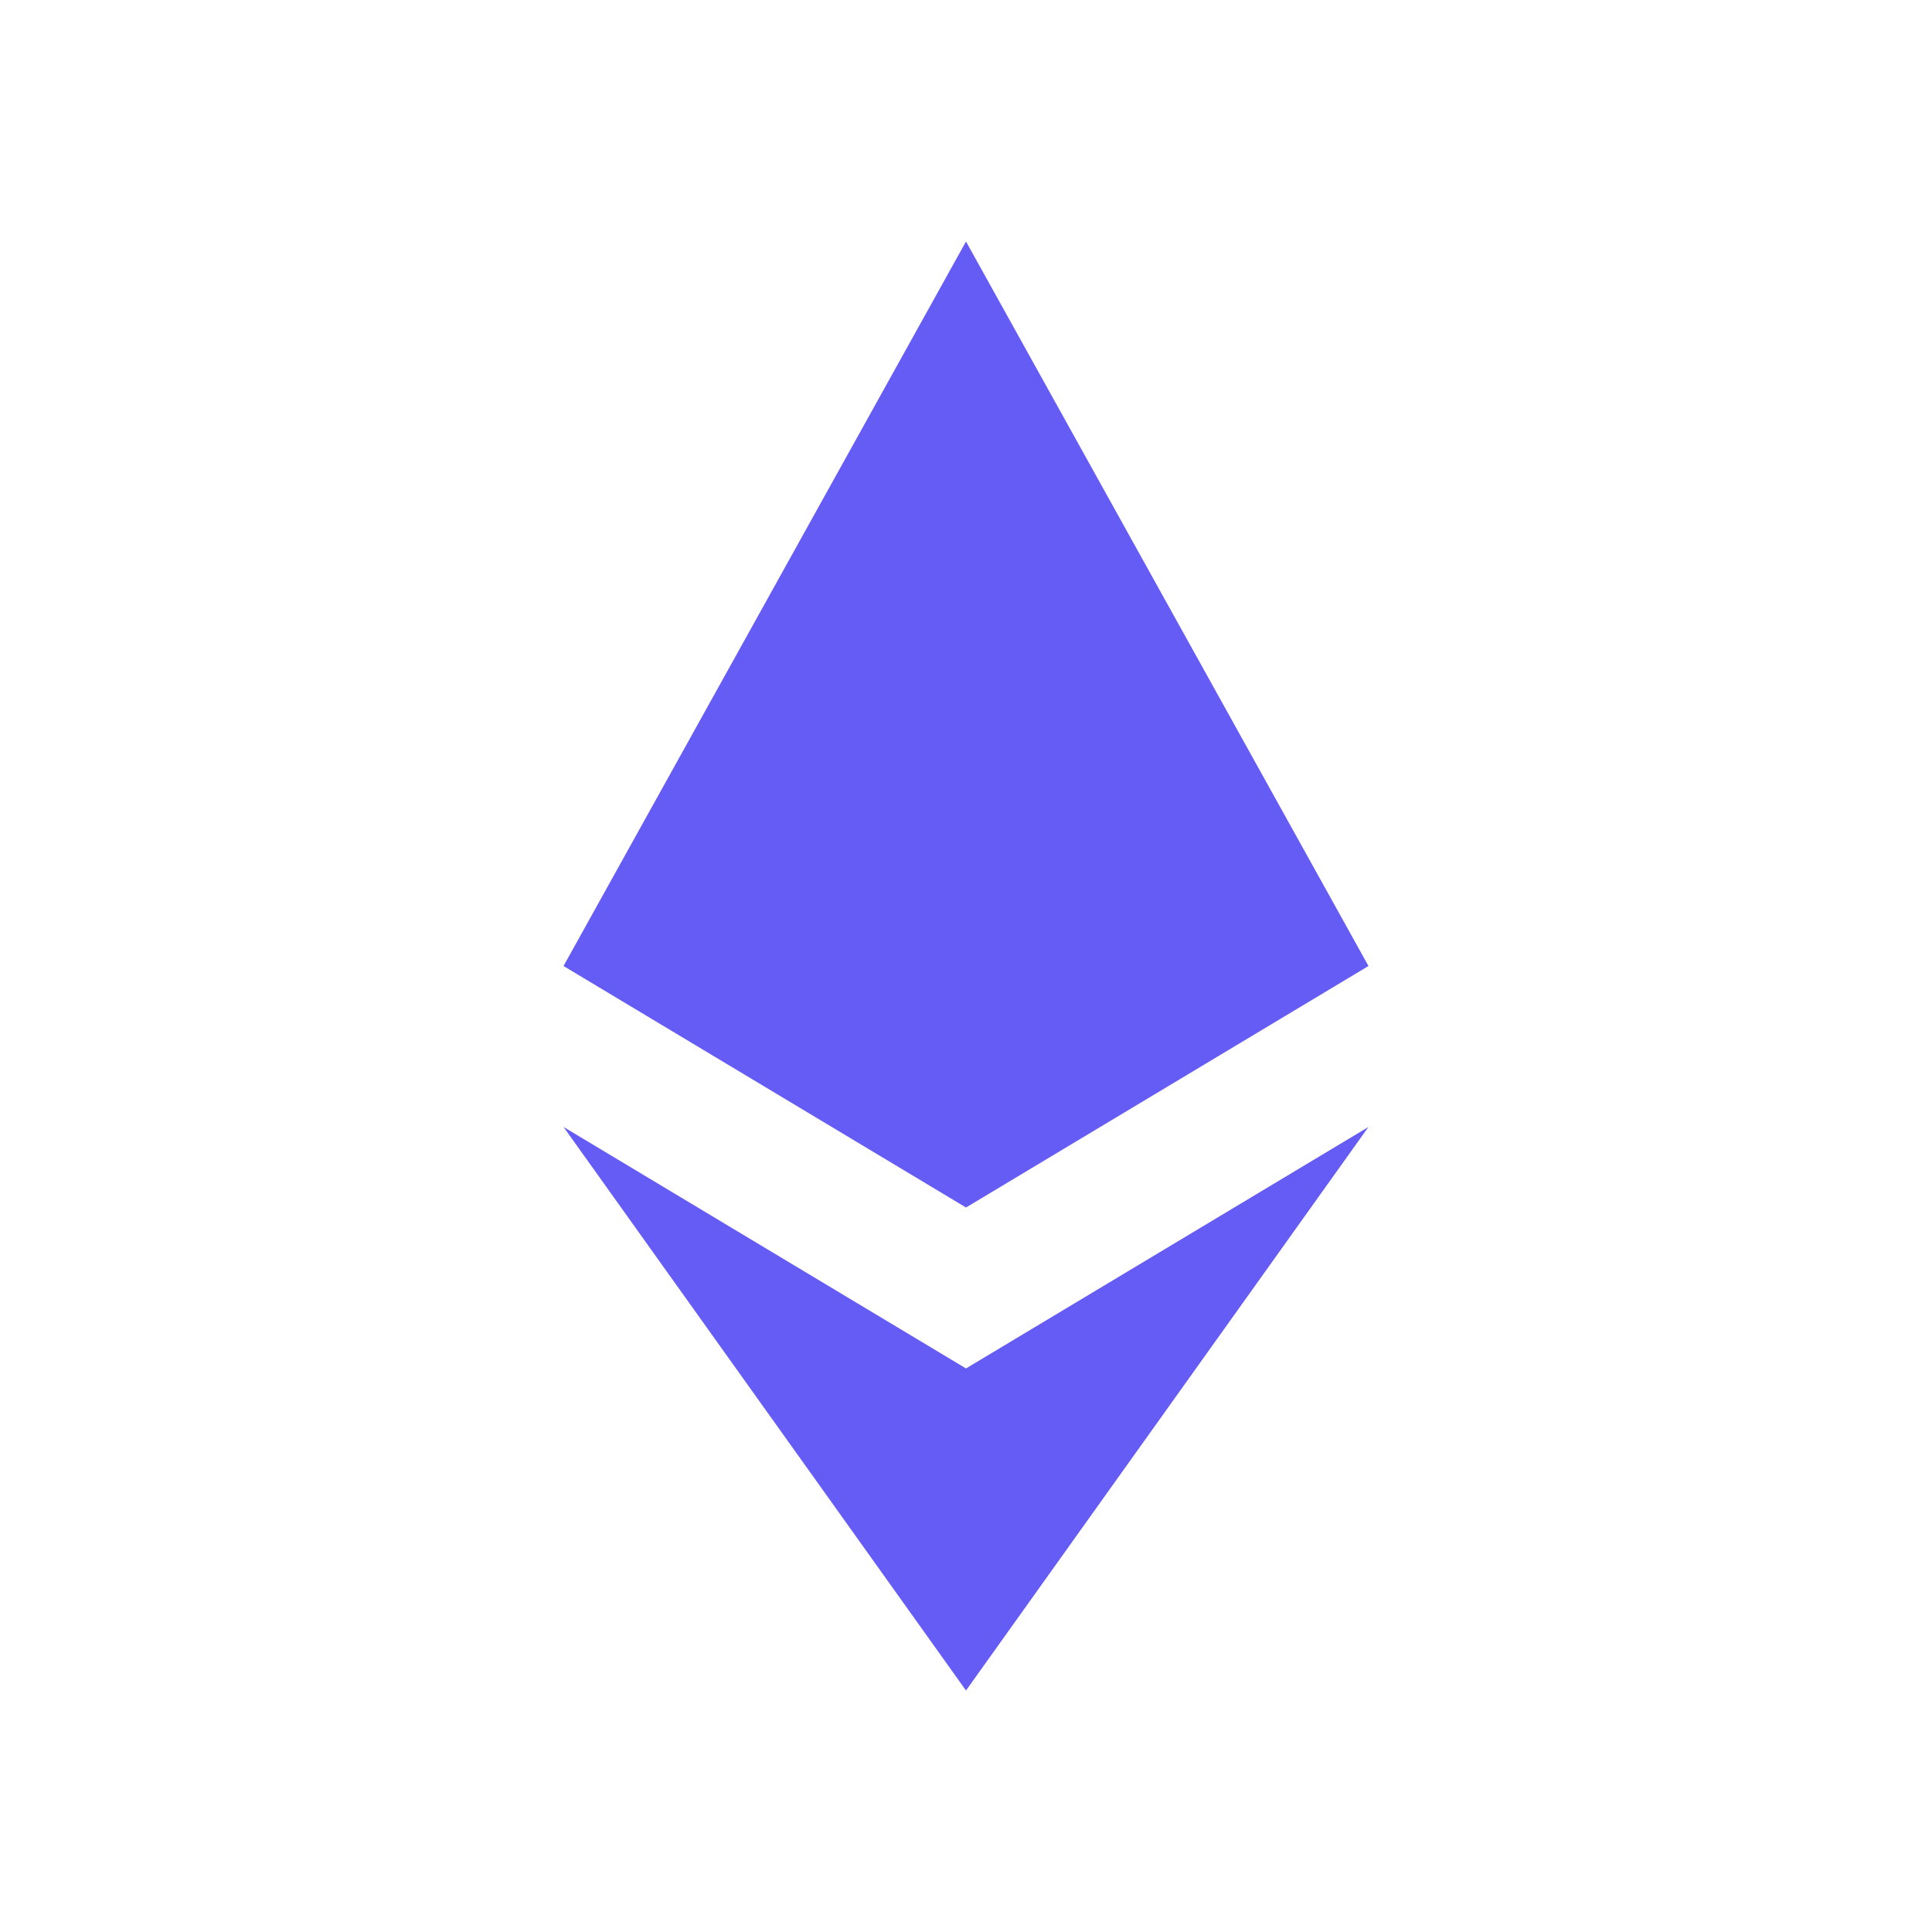 <svg xmlns="http://www.w3.org/2000/svg" width="16" height="16" viewBox="0 0 16 16">
    <path fill="#655BF5" d="M11.333 8L8 10 4.667 8 8 2l3.333 6zM8 11.333l-3.333-2L8 14l3.333-4.667-3.333 2z"/>
</svg>
